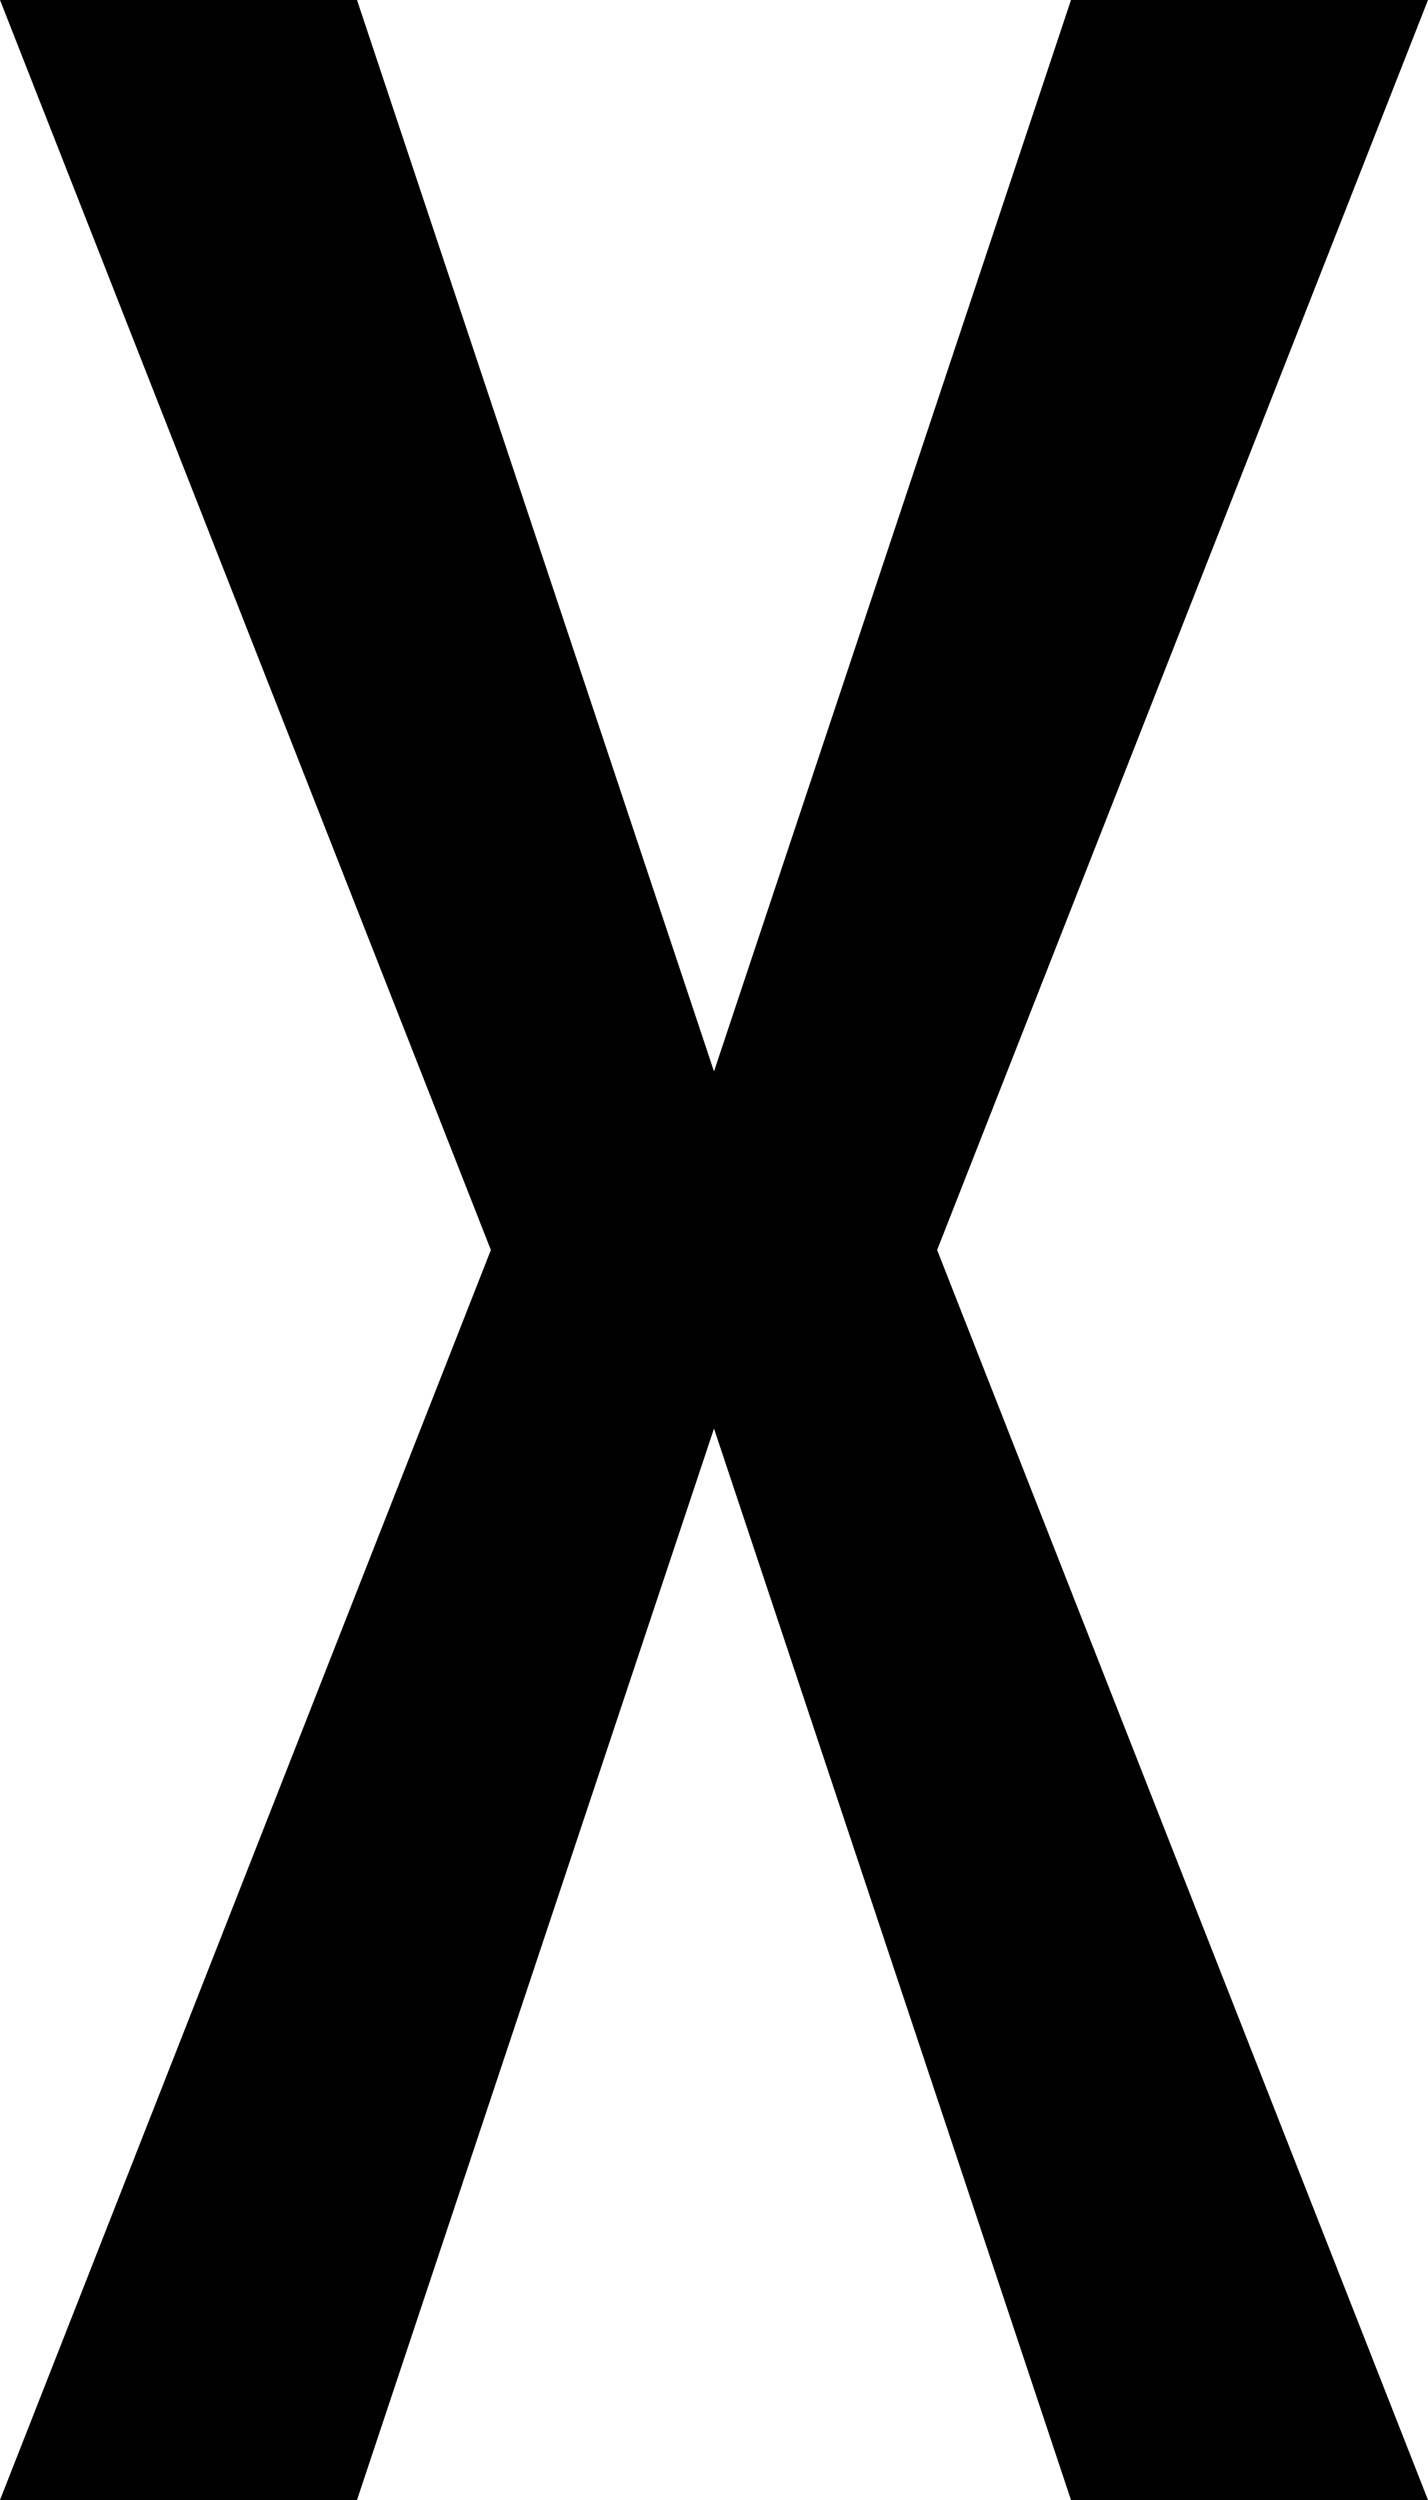 ﻿<?xml version="1.0" encoding="utf-8"?>
<svg version="1.1" xmlns:xlink="http://www.w3.org/1999/xlink" width="8px" height="14px" xmlns="http://www.w3.org/2000/svg">
  <defs>
    <pattern id="BGPattern" patternUnits="userSpaceOnUse" alignment="0 0" imageRepeat="None" />
    <mask fill="white" id="Clip4390">
      <path d="M 8 0  L 6 0  L 4 6  L 2 0  L 0 0  L 2.75 7  L 0 14  L 2 14  L 4 8  L 6 14  L 8 14  L 5.25 7  L 8 0  Z " fill-rule="evenodd" />
    </mask>
  </defs>
  <g transform="matrix(1 0 0 1 -12 -9 )">
    <path d="M 8 0  L 6 0  L 4 6  L 2 0  L 0 0  L 2.75 7  L 0 14  L 2 14  L 4 8  L 6 14  L 8 14  L 5.25 7  L 8 0  Z " fill-rule="nonzero" fill="rgba(0, 0, 0, 1)" stroke="none" transform="matrix(1 0 0 1 12 9 )" class="fill" />
    <path d="M 8 0  L 6 0  L 4 6  L 2 0  L 0 0  L 2.75 7  L 0 14  L 2 14  L 4 8  L 6 14  L 8 14  L 5.25 7  L 8 0  Z " stroke-width="0" stroke-dasharray="0" stroke="rgba(255, 255, 255, 0)" fill="none" transform="matrix(1 0 0 1 12 9 )" class="stroke" mask="url(#Clip4390)" />
  </g>
</svg>